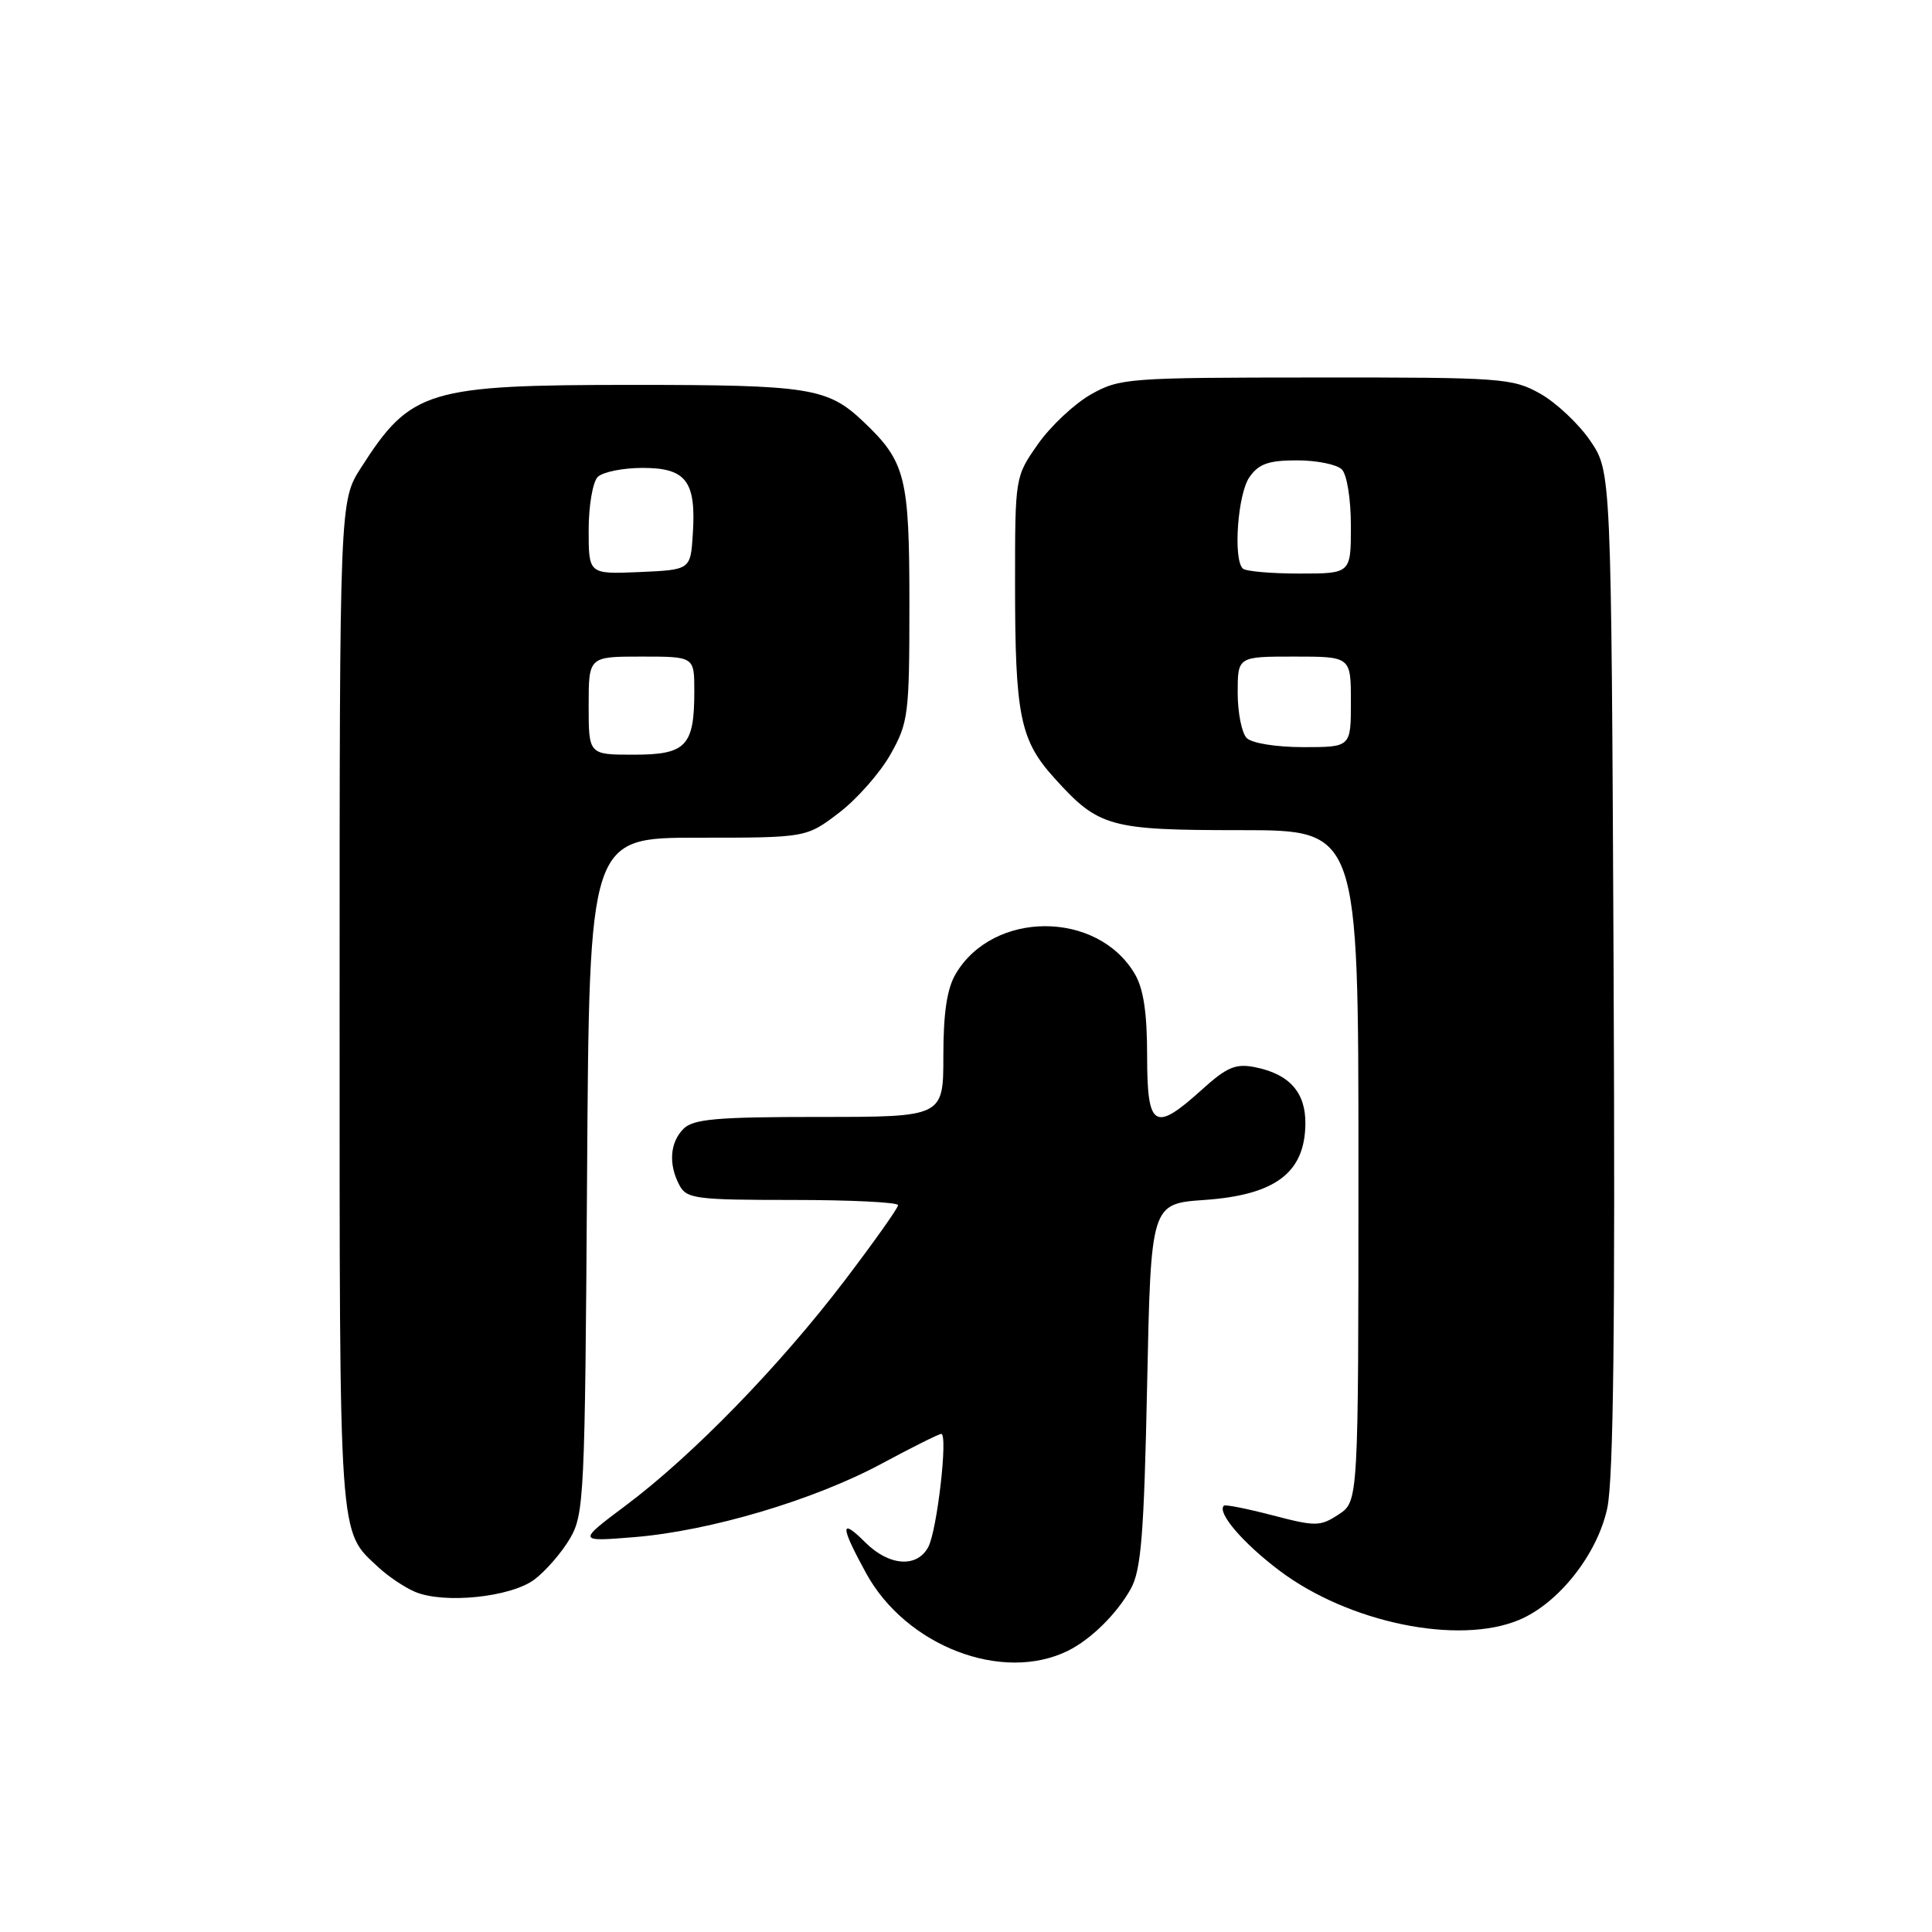 <?xml version="1.0" encoding="UTF-8" standalone="no"?>
<!DOCTYPE svg PUBLIC "-//W3C//DTD SVG 1.1//EN" "http://www.w3.org/Graphics/SVG/1.1/DTD/svg11.dtd" >
<svg xmlns="http://www.w3.org/2000/svg" xmlns:xlink="http://www.w3.org/1999/xlink" version="1.1" viewBox="0 0 256 256">
 <g >
 <path fill="currentColor"
d=" M 141.50 218.74 C 144.56 217.23 148.01 213.82 149.85 210.50 C 151.21 208.03 151.59 203.29 152.00 183.50 C 152.50 159.50 152.50 159.50 159.60 159.00 C 169.01 158.34 172.91 155.39 172.97 148.90 C 173.01 144.74 170.85 142.32 166.30 141.41 C 163.73 140.90 162.58 141.38 159.24 144.40 C 152.96 150.07 152.00 149.48 152.00 139.90 C 152.00 134.21 151.52 130.99 150.36 129.04 C 145.39 120.62 131.61 120.62 126.64 129.04 C 125.48 130.99 125.00 134.21 125.00 139.90 C 125.00 148.00 125.00 148.00 108.57 148.00 C 94.97 148.00 91.87 148.27 90.57 149.57 C 88.76 151.38 88.55 154.29 90.04 157.07 C 90.98 158.84 92.25 159.00 105.04 159.00 C 112.72 159.00 119.00 159.31 119.00 159.69 C 119.00 160.07 115.80 164.58 111.89 169.72 C 103.29 181.01 91.80 192.82 83.00 199.42 C 76.50 204.29 76.50 204.29 84.03 203.68 C 94.09 202.86 107.85 198.77 116.83 193.94 C 120.86 191.77 124.41 190.00 124.72 190.00 C 125.64 190.00 124.17 202.81 123.00 204.99 C 121.51 207.79 117.78 207.51 114.64 204.36 C 111.29 201.02 111.33 202.19 114.77 208.47 C 120.07 218.12 132.82 223.02 141.50 218.74 Z  M 201.28 214.65 C 206.52 212.46 211.65 205.97 212.97 199.85 C 213.79 196.02 214.03 175.74 213.81 128.50 C 213.50 62.50 213.50 62.50 210.73 58.42 C 209.21 56.18 206.22 53.37 204.10 52.17 C 200.40 50.10 199.08 50.00 174.36 50.02 C 149.43 50.03 148.36 50.11 144.54 52.27 C 142.36 53.51 139.21 56.46 137.54 58.84 C 134.50 63.17 134.50 63.17 134.50 77.34 C 134.50 94.84 135.15 98.06 139.73 103.12 C 145.59 109.61 146.99 110.00 164.45 110.00 C 180.00 110.00 180.00 110.00 180.00 154.48 C 180.00 198.95 180.00 198.95 177.38 200.67 C 174.93 202.28 174.34 202.28 168.63 200.79 C 165.26 199.91 162.35 199.33 162.17 199.51 C 161.23 200.42 164.67 204.44 169.50 208.09 C 178.68 215.02 193.23 218.02 201.28 214.65 Z  M 70.79 209.31 C 72.28 208.20 74.40 205.76 75.50 203.90 C 77.41 200.66 77.51 198.42 77.79 155.75 C 78.08 111.00 78.08 111.00 92.46 111.00 C 106.84 111.00 106.84 111.00 111.17 107.70 C 113.55 105.89 116.62 102.40 118.00 99.95 C 120.37 95.74 120.50 94.68 120.50 80.00 C 120.50 63.12 120.00 61.17 114.34 55.81 C 109.66 51.39 107.22 51.00 83.90 51.00 C 56.62 51.00 54.44 51.66 47.85 61.95 C 45.00 66.39 45.00 66.39 45.00 133.25 C 45.00 205.14 44.83 202.72 50.16 207.69 C 51.45 208.89 53.63 210.35 55.00 210.93 C 58.85 212.55 67.66 211.64 70.79 209.31 Z  M 165.20 97.80 C 164.54 97.14 164.00 94.44 164.00 91.80 C 164.00 87.00 164.00 87.00 171.50 87.00 C 179.00 87.00 179.00 87.00 179.00 93.00 C 179.00 99.00 179.00 99.00 172.70 99.00 C 169.13 99.00 165.88 98.48 165.20 97.80 Z  M 164.67 75.33 C 163.38 74.05 164.01 65.43 165.56 63.22 C 166.79 61.46 168.09 61.00 171.86 61.00 C 174.47 61.00 177.14 61.54 177.80 62.20 C 178.48 62.88 179.00 66.13 179.00 69.70 C 179.00 76.00 179.00 76.00 172.17 76.00 C 168.41 76.00 165.03 75.70 164.67 75.33 Z  M 78.00 93.50 C 78.00 87.00 78.00 87.00 85.00 87.00 C 92.00 87.00 92.00 87.00 92.00 91.57 C 92.00 98.87 90.93 100.00 83.96 100.00 C 78.00 100.00 78.00 100.00 78.00 93.50 Z  M 78.00 70.25 C 78.00 67.03 78.54 63.86 79.20 63.20 C 79.86 62.54 82.54 62.00 85.16 62.00 C 90.92 62.00 92.26 63.76 91.80 70.78 C 91.50 75.50 91.50 75.50 84.75 75.80 C 78.00 76.09 78.00 76.09 78.00 70.25 Z "/>
</g>
</svg>